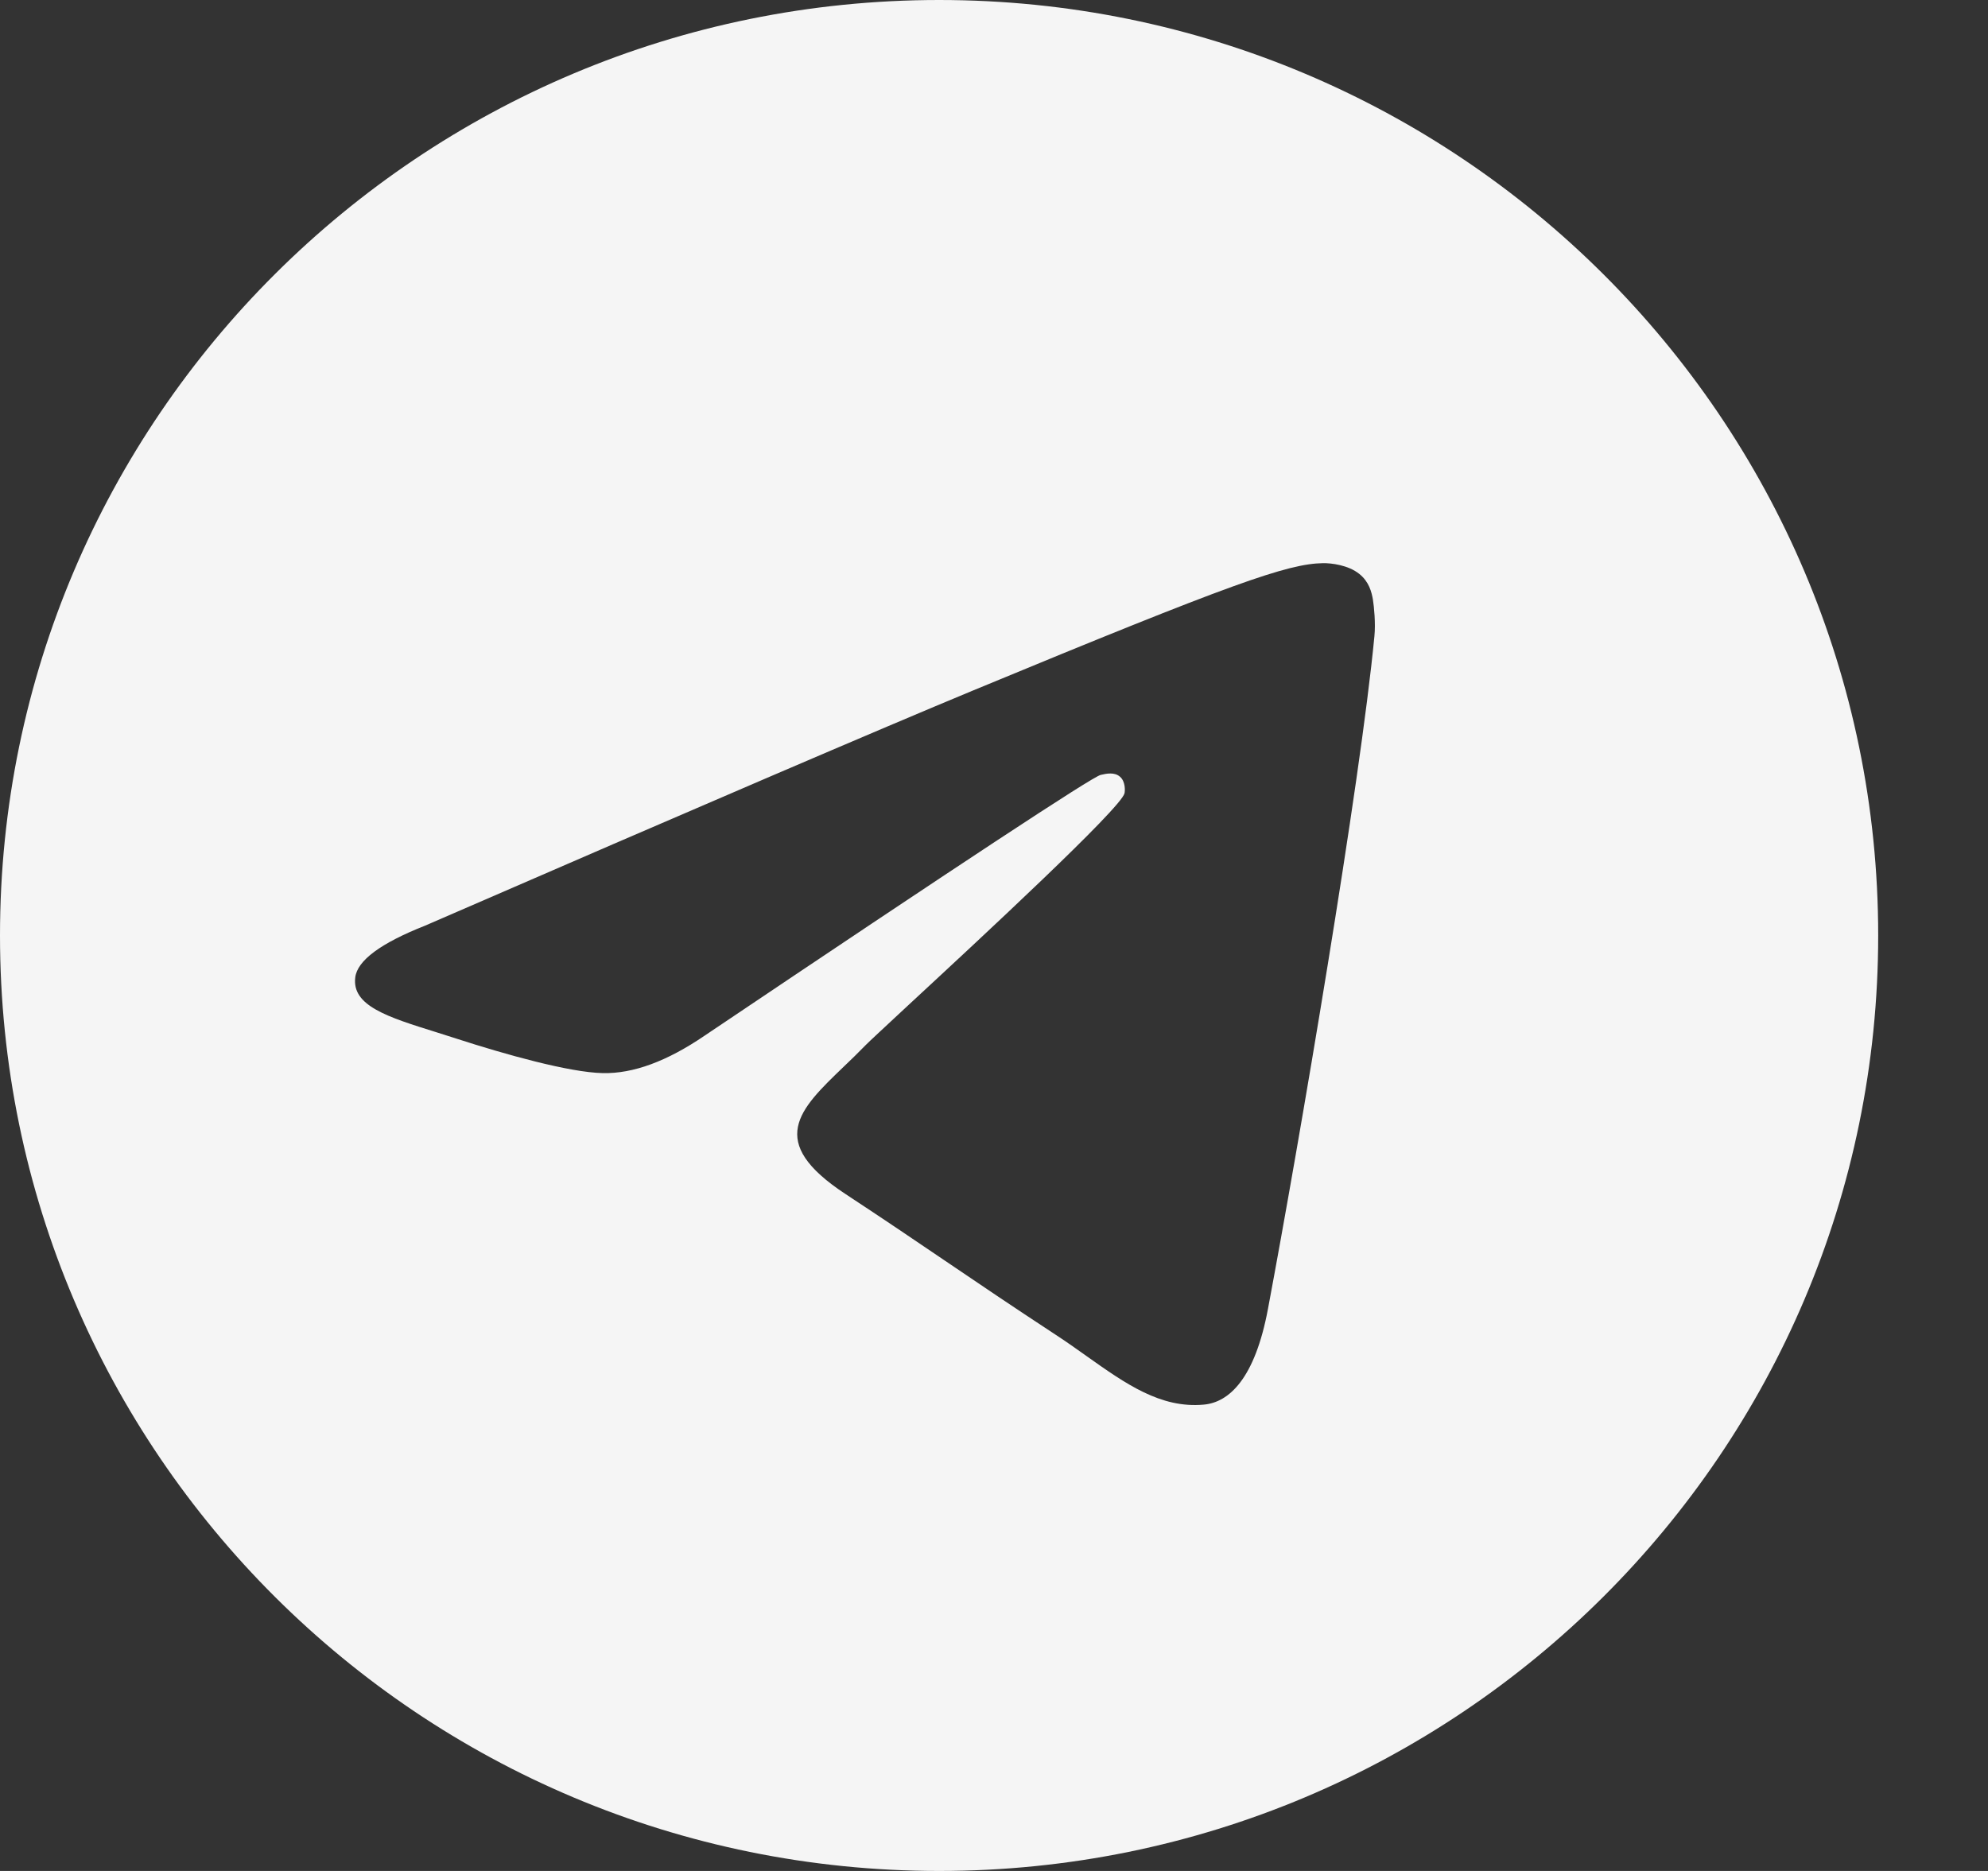 <svg width="17" height="16" viewBox="0 0 17 16" fill="none" xmlns="http://www.w3.org/2000/svg">
<rect x="0" y="0" width="17" height="16" fill="#333333" stroke="none"/>
<path d="M16.061 8C16.061 12.418 12.466 16 8.031 16C3.595 16 0 12.418 0 8C0 3.582 3.595 0 8.031 0C12.466 0 16.061 3.582 16.061 8ZM8.318 5.906C7.537 6.23 5.976 6.899 3.635 7.916C3.255 8.066 3.056 8.214 3.038 8.358C3.007 8.601 3.313 8.697 3.73 8.827C3.787 8.845 3.845 8.864 3.906 8.883C4.316 9.016 4.867 9.171 5.154 9.177C5.414 9.183 5.704 9.076 6.025 8.857C8.212 7.386 9.341 6.643 9.412 6.627C9.462 6.615 9.531 6.601 9.578 6.643C9.625 6.684 9.621 6.763 9.616 6.784C9.585 6.913 8.384 8.025 7.762 8.601C7.569 8.781 7.431 8.908 7.403 8.937C7.34 9.002 7.276 9.064 7.214 9.123C6.833 9.489 6.548 9.763 7.23 10.211C7.558 10.427 7.82 10.604 8.082 10.782C8.368 10.976 8.653 11.169 9.022 11.411C9.116 11.472 9.206 11.536 9.293 11.598C9.626 11.834 9.925 12.046 10.294 12.012C10.509 11.993 10.731 11.792 10.843 11.192C11.109 9.775 11.632 6.706 11.753 5.441C11.764 5.33 11.75 5.188 11.74 5.126C11.729 5.063 11.707 4.975 11.625 4.909C11.529 4.831 11.381 4.815 11.314 4.816C11.012 4.821 10.549 4.982 8.318 5.906Z" fill="#F5F5F5"/>
</svg>
